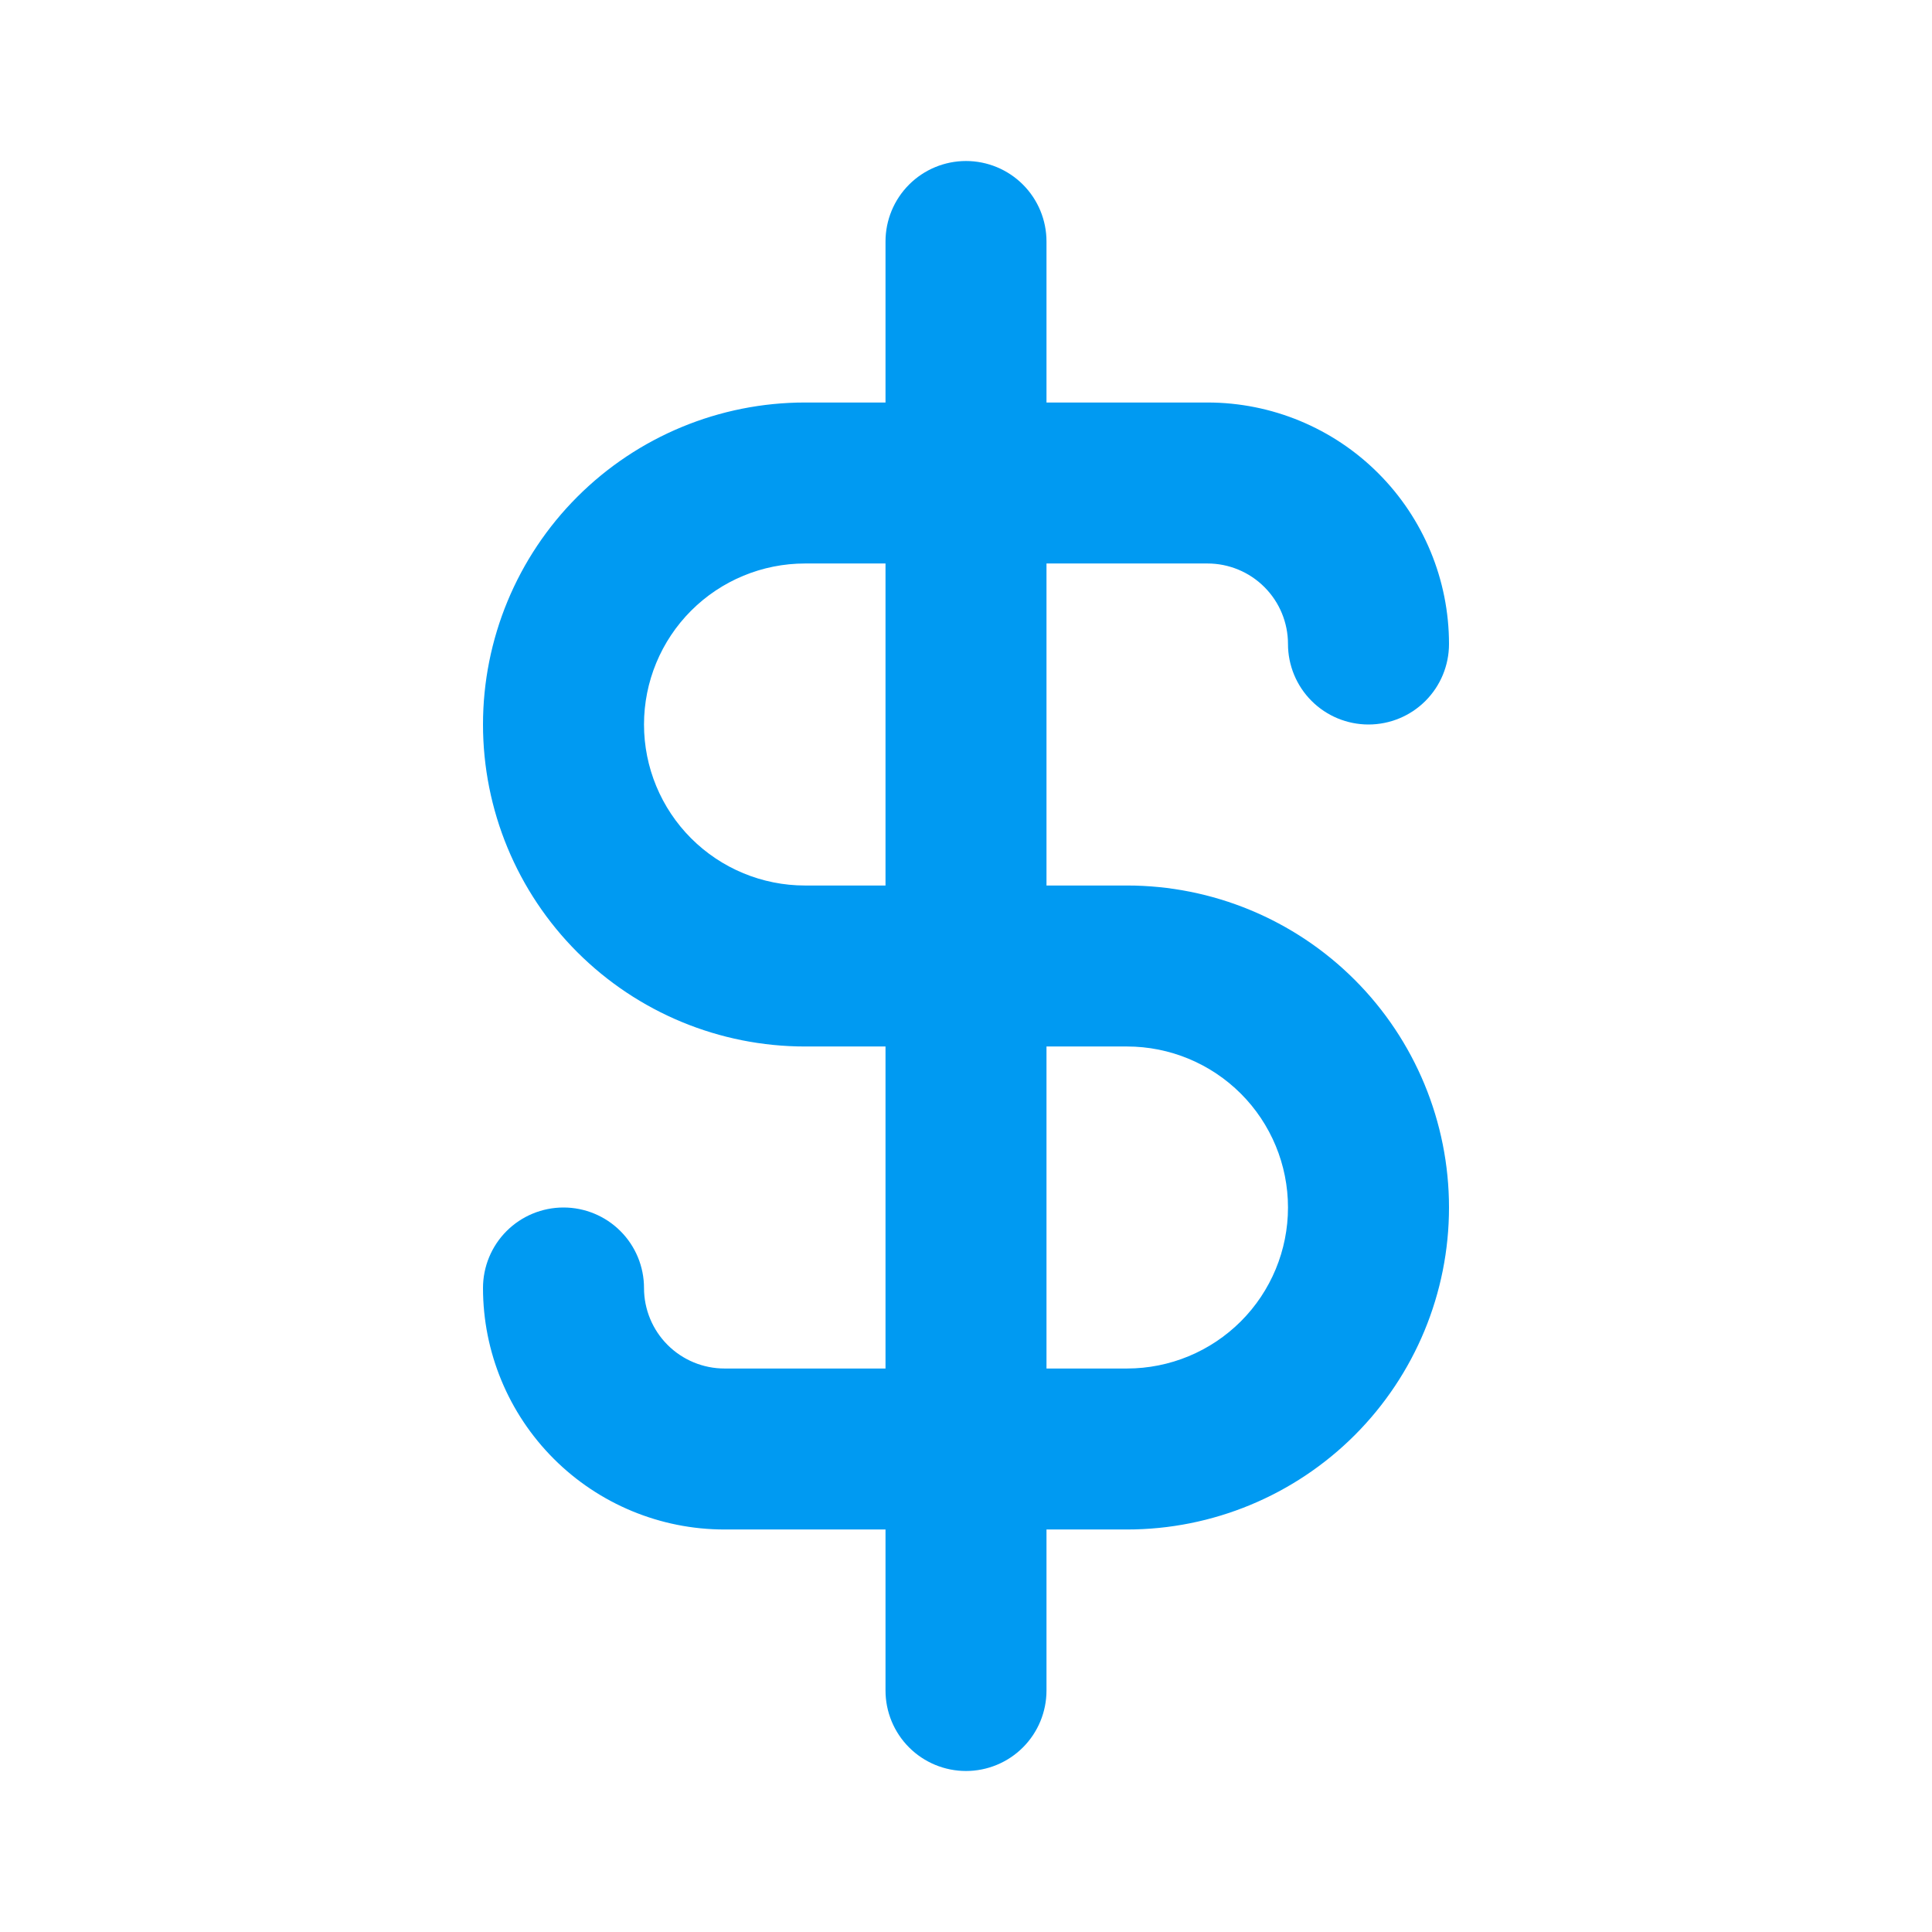 <svg width="80" height="80" viewBox="0 0 80 80" fill="none" xmlns="http://www.w3.org/2000/svg">
<path d="M46.667 36.667H43.333V23.333H50C50.884 23.333 51.732 23.684 52.357 24.31C52.982 24.935 53.333 25.783 53.333 26.667C53.333 27.551 53.684 28.398 54.31 29.024C54.935 29.649 55.783 30 56.667 30C57.551 30 58.399 29.649 59.024 29.024C59.649 28.398 60 27.551 60 26.667C60 24.015 58.946 21.471 57.071 19.596C55.196 17.72 52.652 16.667 50 16.667H43.333V10C43.333 9.116 42.982 8.268 42.357 7.643C41.732 7.018 40.884 6.667 40 6.667C39.116 6.667 38.268 7.018 37.643 7.643C37.018 8.268 36.667 9.116 36.667 10V16.667H33.333C29.797 16.667 26.406 18.071 23.905 20.572C21.405 23.072 20 26.464 20 30C20 33.536 21.405 36.928 23.905 39.428C26.406 41.928 29.797 43.333 33.333 43.333H36.667V56.667H30C29.116 56.667 28.268 56.315 27.643 55.69C27.018 55.065 26.667 54.217 26.667 53.333C26.667 52.449 26.316 51.601 25.69 50.976C25.065 50.351 24.217 50 23.333 50C22.449 50 21.601 50.351 20.976 50.976C20.351 51.601 20 52.449 20 53.333C20 55.986 21.054 58.529 22.929 60.404C24.804 62.28 27.348 63.333 30 63.333H36.667V70C36.667 70.884 37.018 71.732 37.643 72.357C38.268 72.982 39.116 73.333 40 73.333C40.884 73.333 41.732 72.982 42.357 72.357C42.982 71.732 43.333 70.884 43.333 70V63.333H46.667C50.203 63.333 53.594 61.928 56.095 59.428C58.595 56.928 60 53.536 60 50C60 46.464 58.595 43.072 56.095 40.572C53.594 38.071 50.203 36.667 46.667 36.667ZM36.667 36.667H33.333C31.565 36.667 29.869 35.964 28.619 34.714C27.369 33.464 26.667 31.768 26.667 30C26.667 28.232 27.369 26.536 28.619 25.286C29.869 24.036 31.565 23.333 33.333 23.333H36.667V36.667ZM46.667 56.667H43.333V43.333H46.667C48.435 43.333 50.13 44.036 51.381 45.286C52.631 46.536 53.333 48.232 53.333 50C53.333 51.768 52.631 53.464 51.381 54.714C50.13 55.964 48.435 56.667 46.667 56.667Z" fill="#009AF2"/>
</svg>
